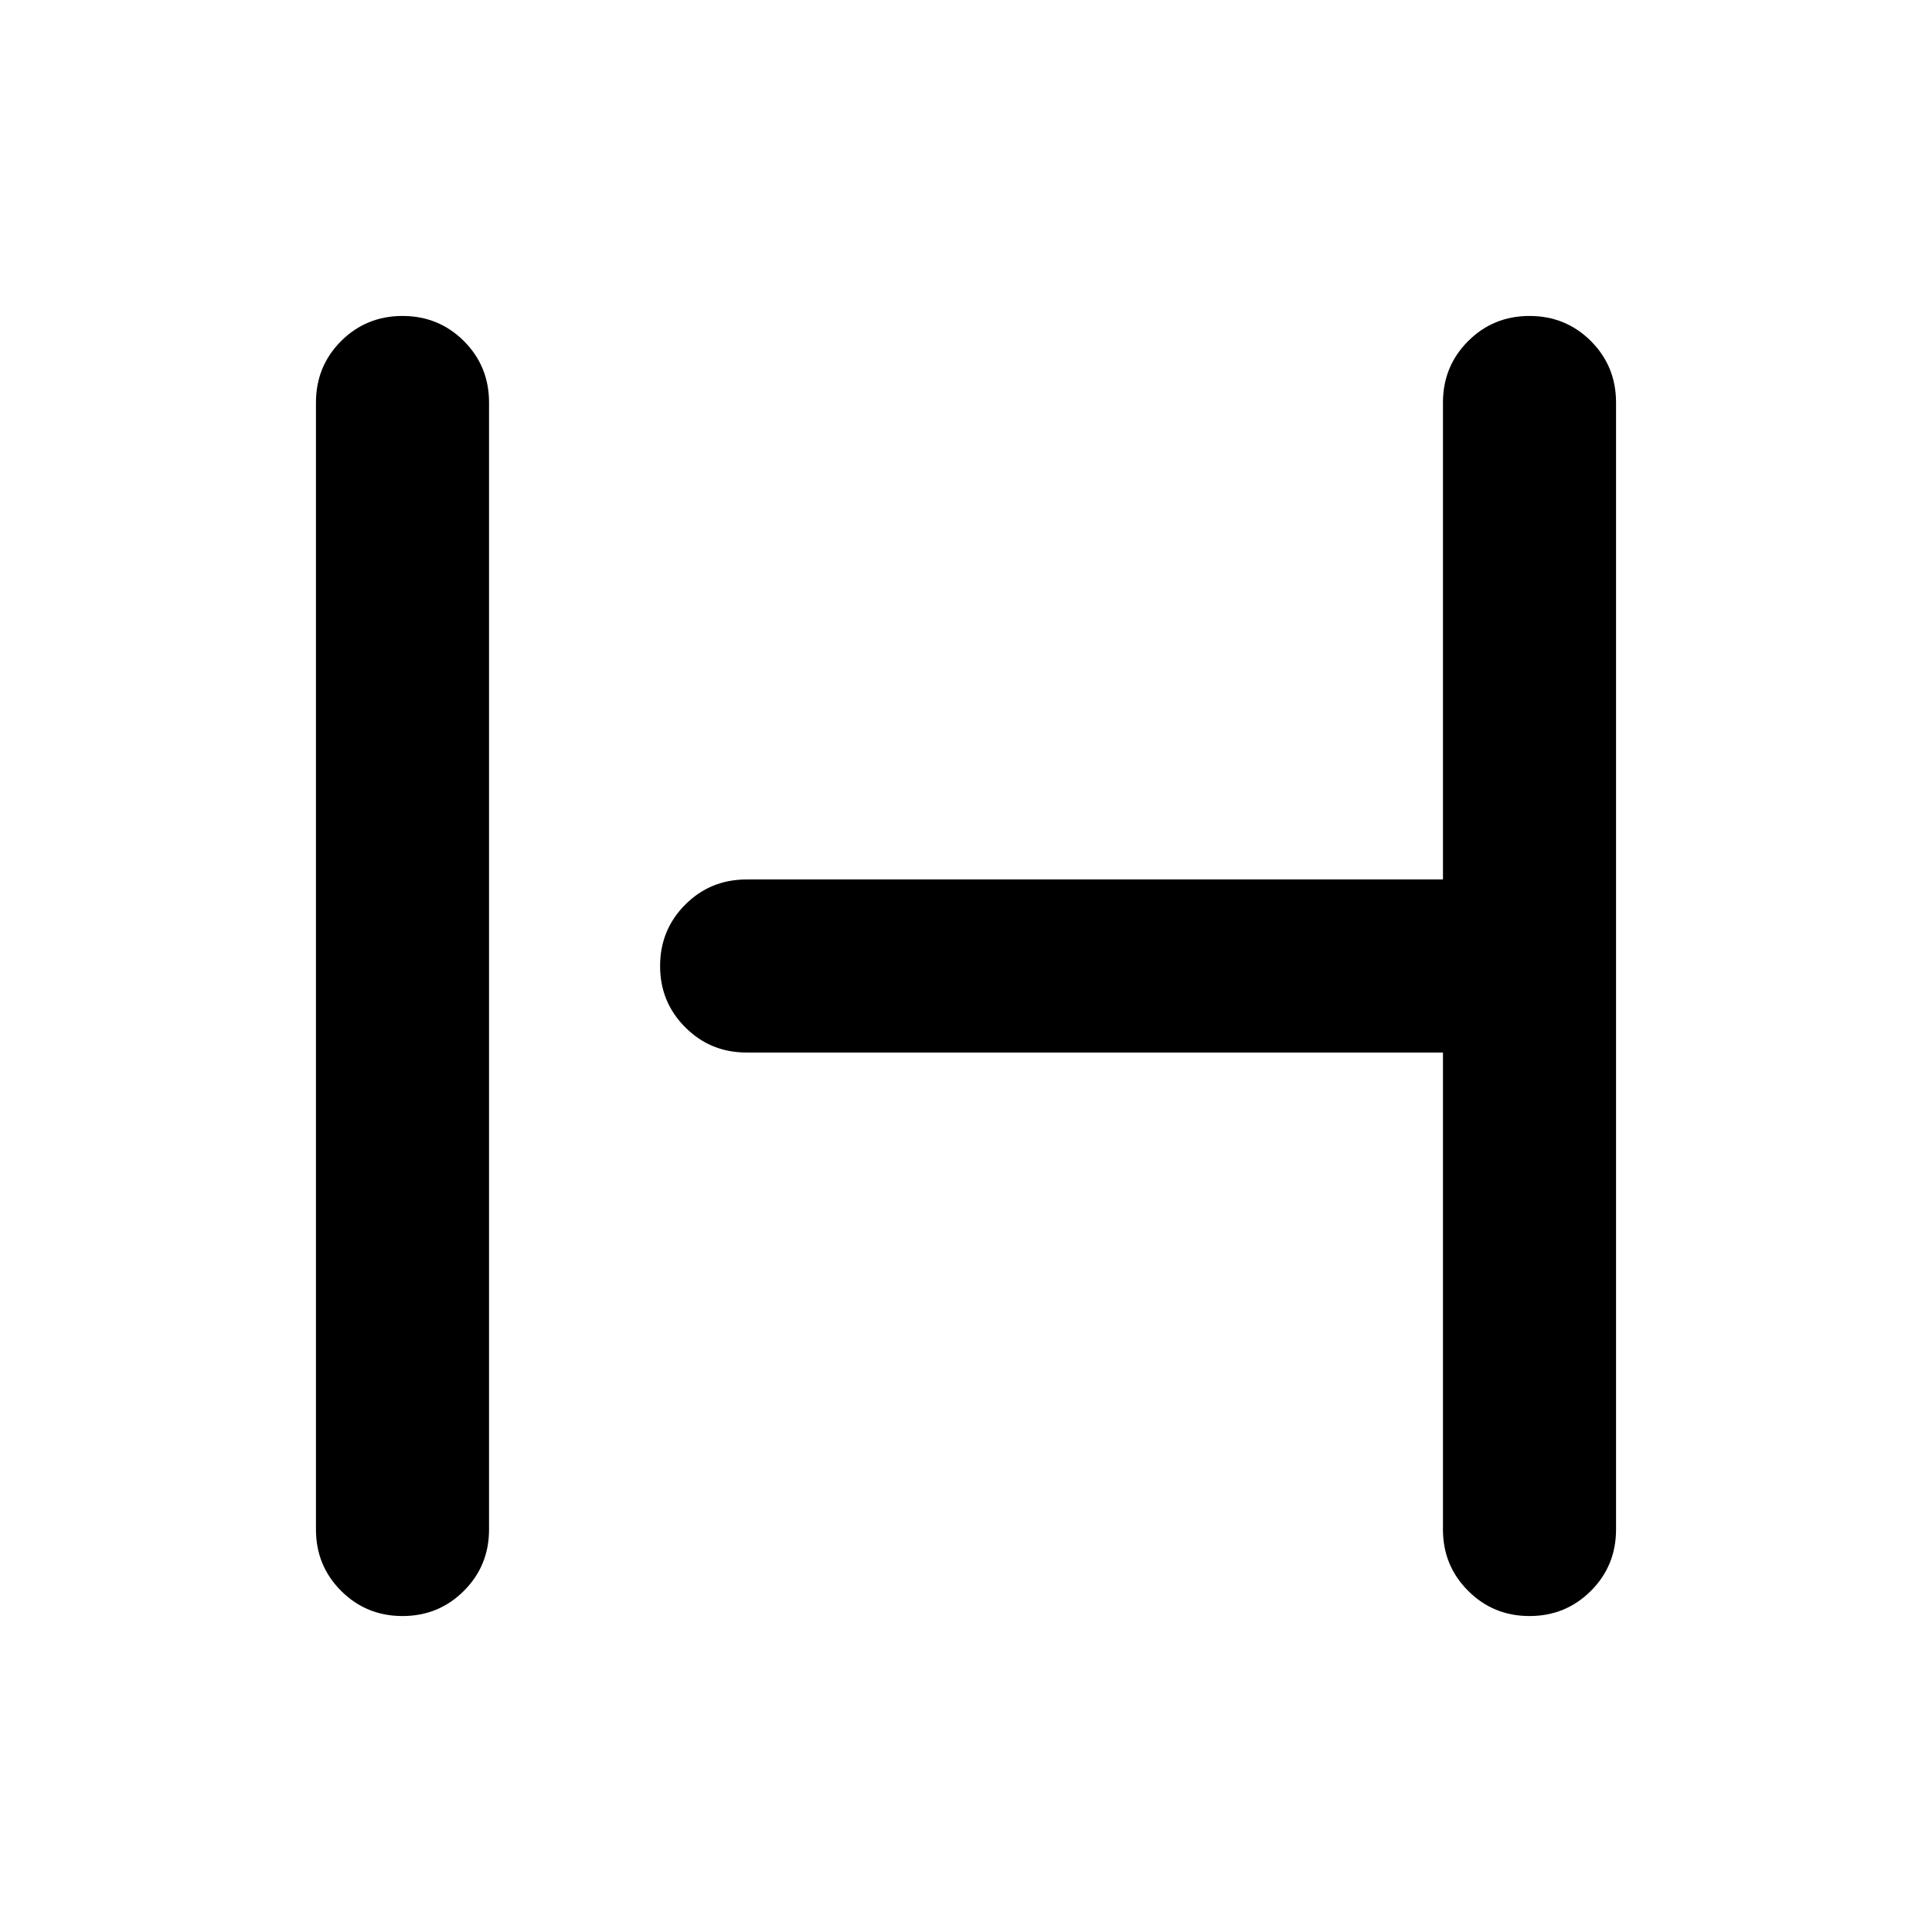 <svg xmlns="http://www.w3.org/2000/svg" height="24" width="24"><path d="M5 20.075q-.45 0-.763-.313-.312-.312-.312-.762V5q0-.45.312-.763.313-.312.763-.312t.763.312q.312.313.312.763v14q0 .45-.312.762-.313.313-.763.313Zm14 0q-.45 0-.762-.313-.313-.312-.313-.762v-5.925h-8.65q-.45 0-.762-.313Q8.2 12.45 8.2 12t.313-.763q.312-.312.762-.312h8.65V5q0-.45.313-.763.312-.312.762-.312t.763.312q.312.313.312.763v14q0 .45-.312.762-.313.313-.763.313Z"/></svg>